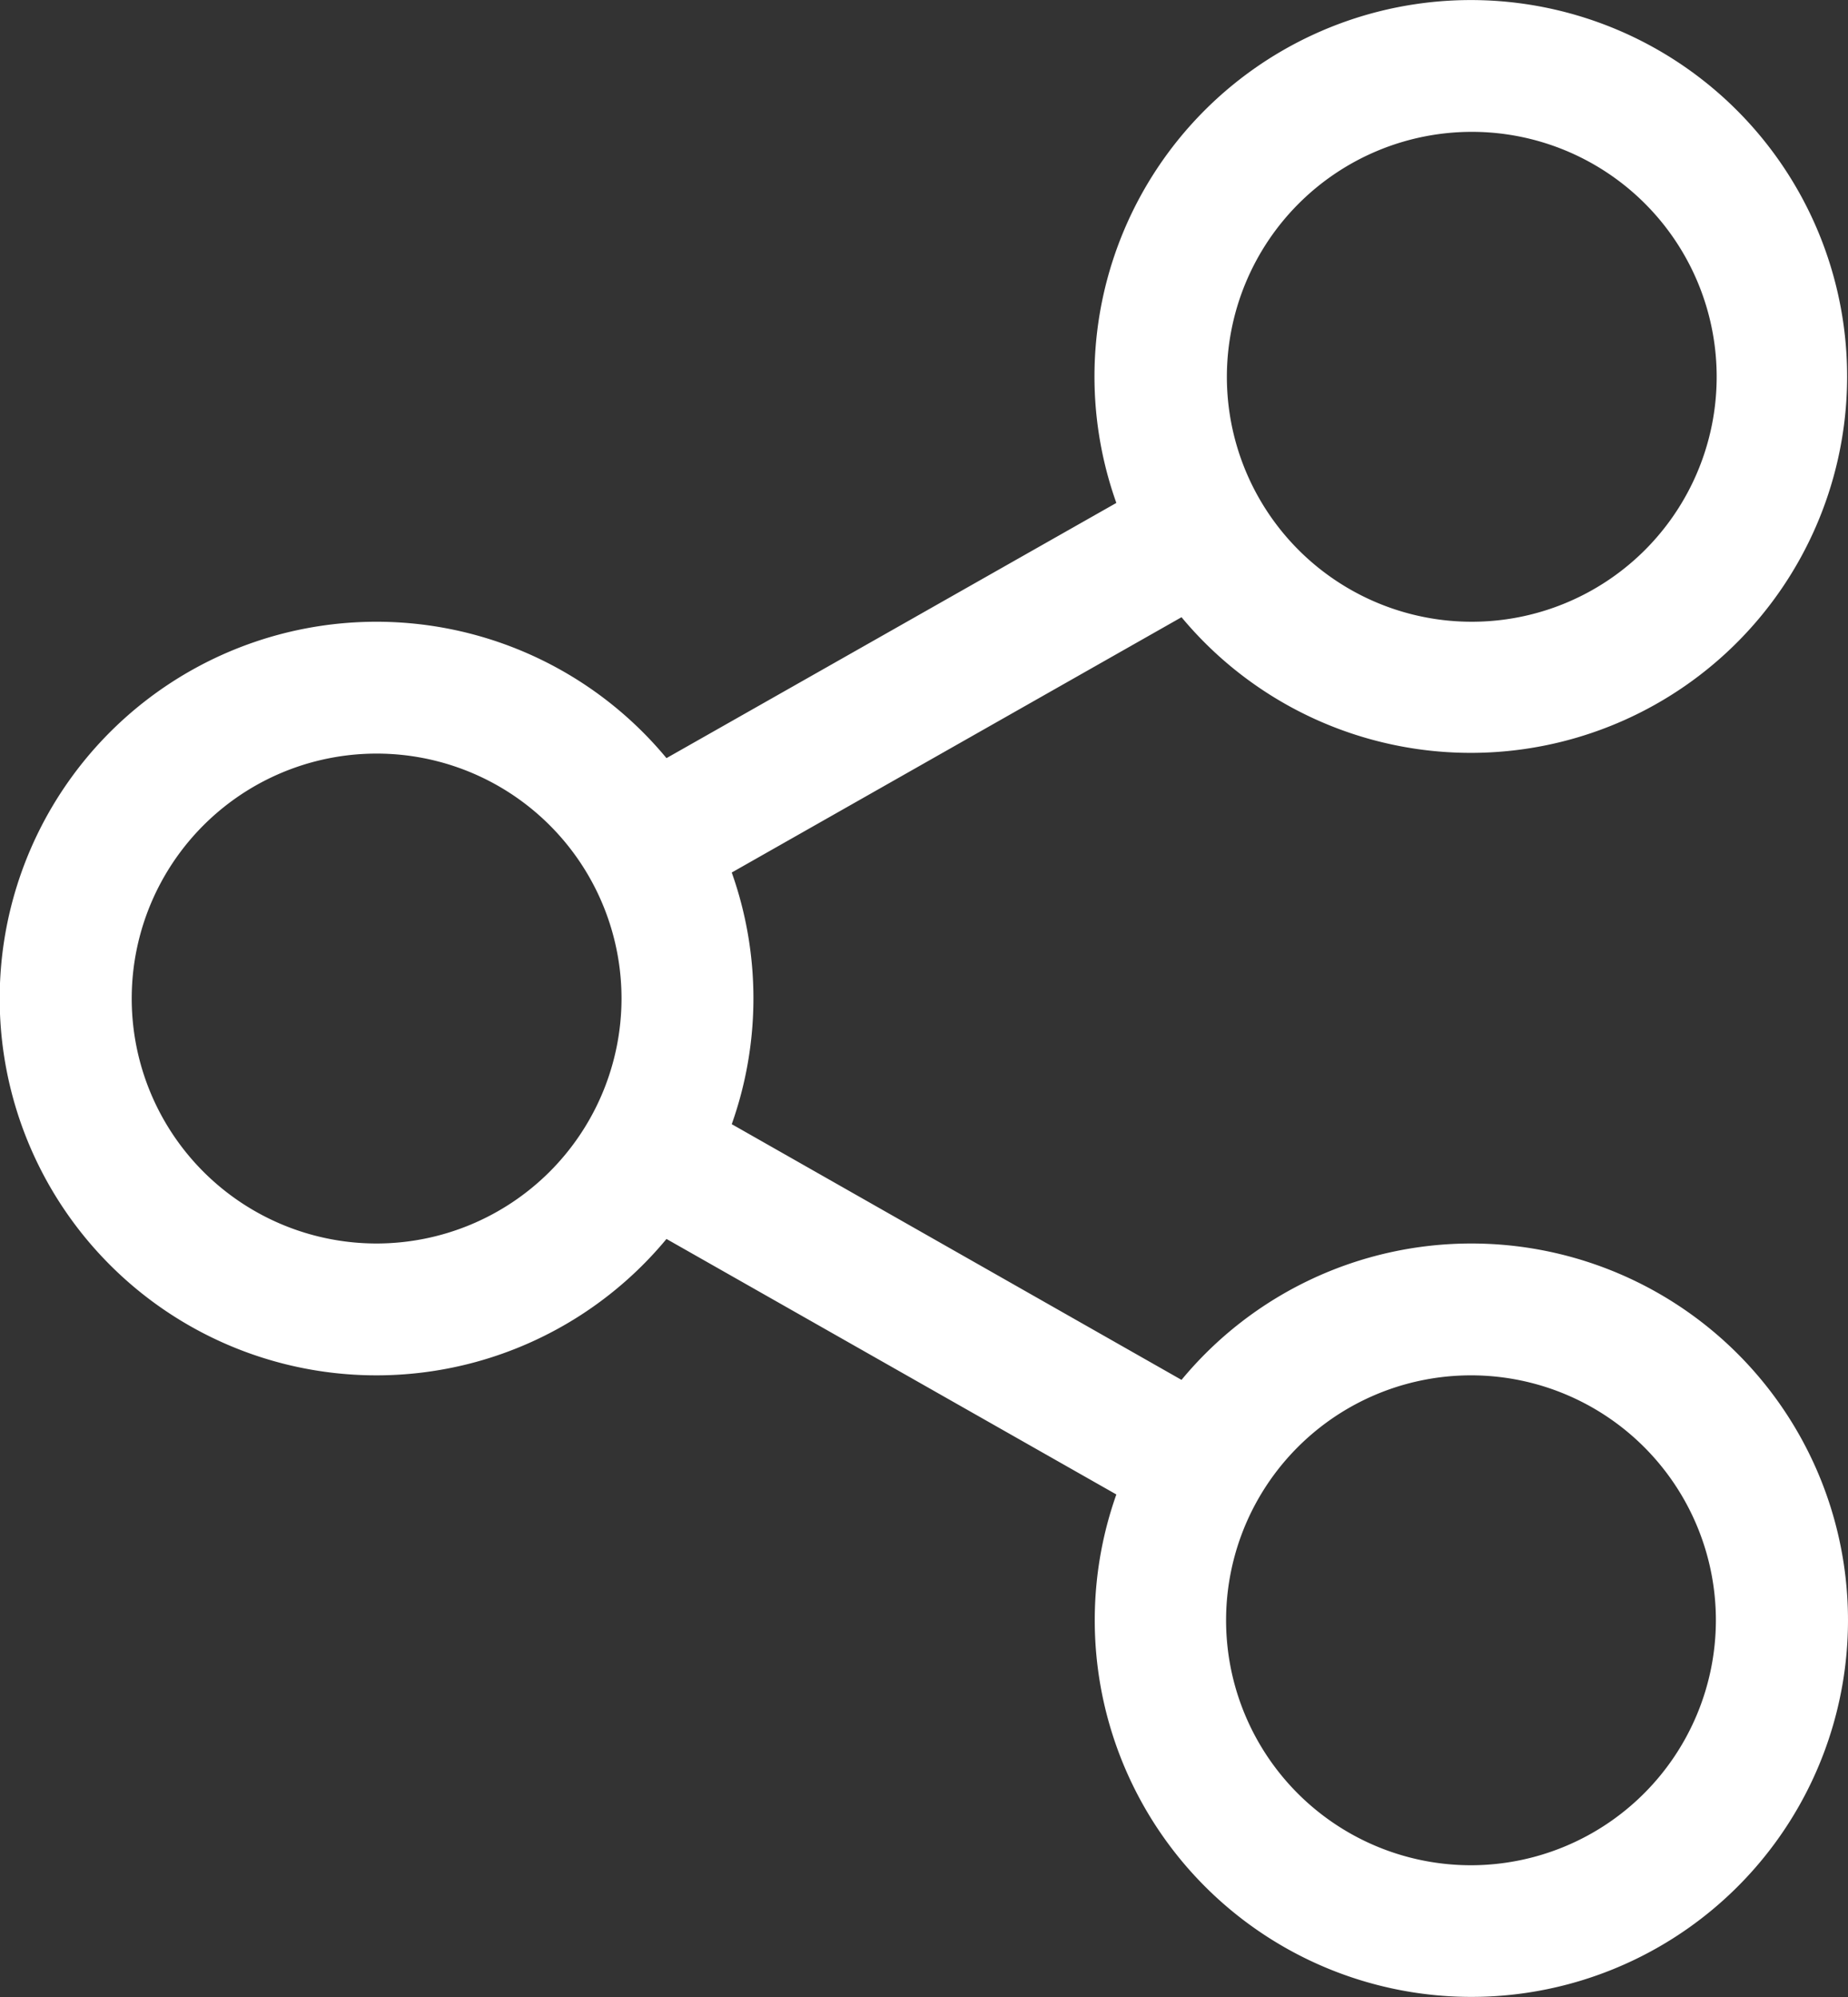 <svg xmlns="http://www.w3.org/2000/svg" width="18.744" height="20.252" viewBox="0 0 18.744 20.252">
  <rect x="0" y="0" width="18.744" height="20.252" fill="#333333" stroke="none"/>
  <path id="share" d="M23.38,12.61a3.814,3.814,0,0,0-2.94,1.383L15.878,11.4a3.813,3.813,0,0,0,0-2.552L20.44,6.259A3.817,3.817,0,1,0,19.779,5.1L15.216,7.688a3.821,3.821,0,1,0,0,4.876l4.563,2.591a3.82,3.82,0,1,0,3.6-2.545Zm0-11.273A2.484,2.484,0,1,1,20.9,3.821,2.486,2.486,0,0,1,23.38,1.337ZM12.277,12.61a2.484,2.484,0,1,1,2.483-2.484A2.487,2.487,0,0,1,12.277,12.61Zm11.1,6.305a2.484,2.484,0,1,1,2.483-2.484A2.487,2.487,0,0,1,23.38,18.915Z" transform="translate(-8.456)" fill="#fff"/>
</svg>
